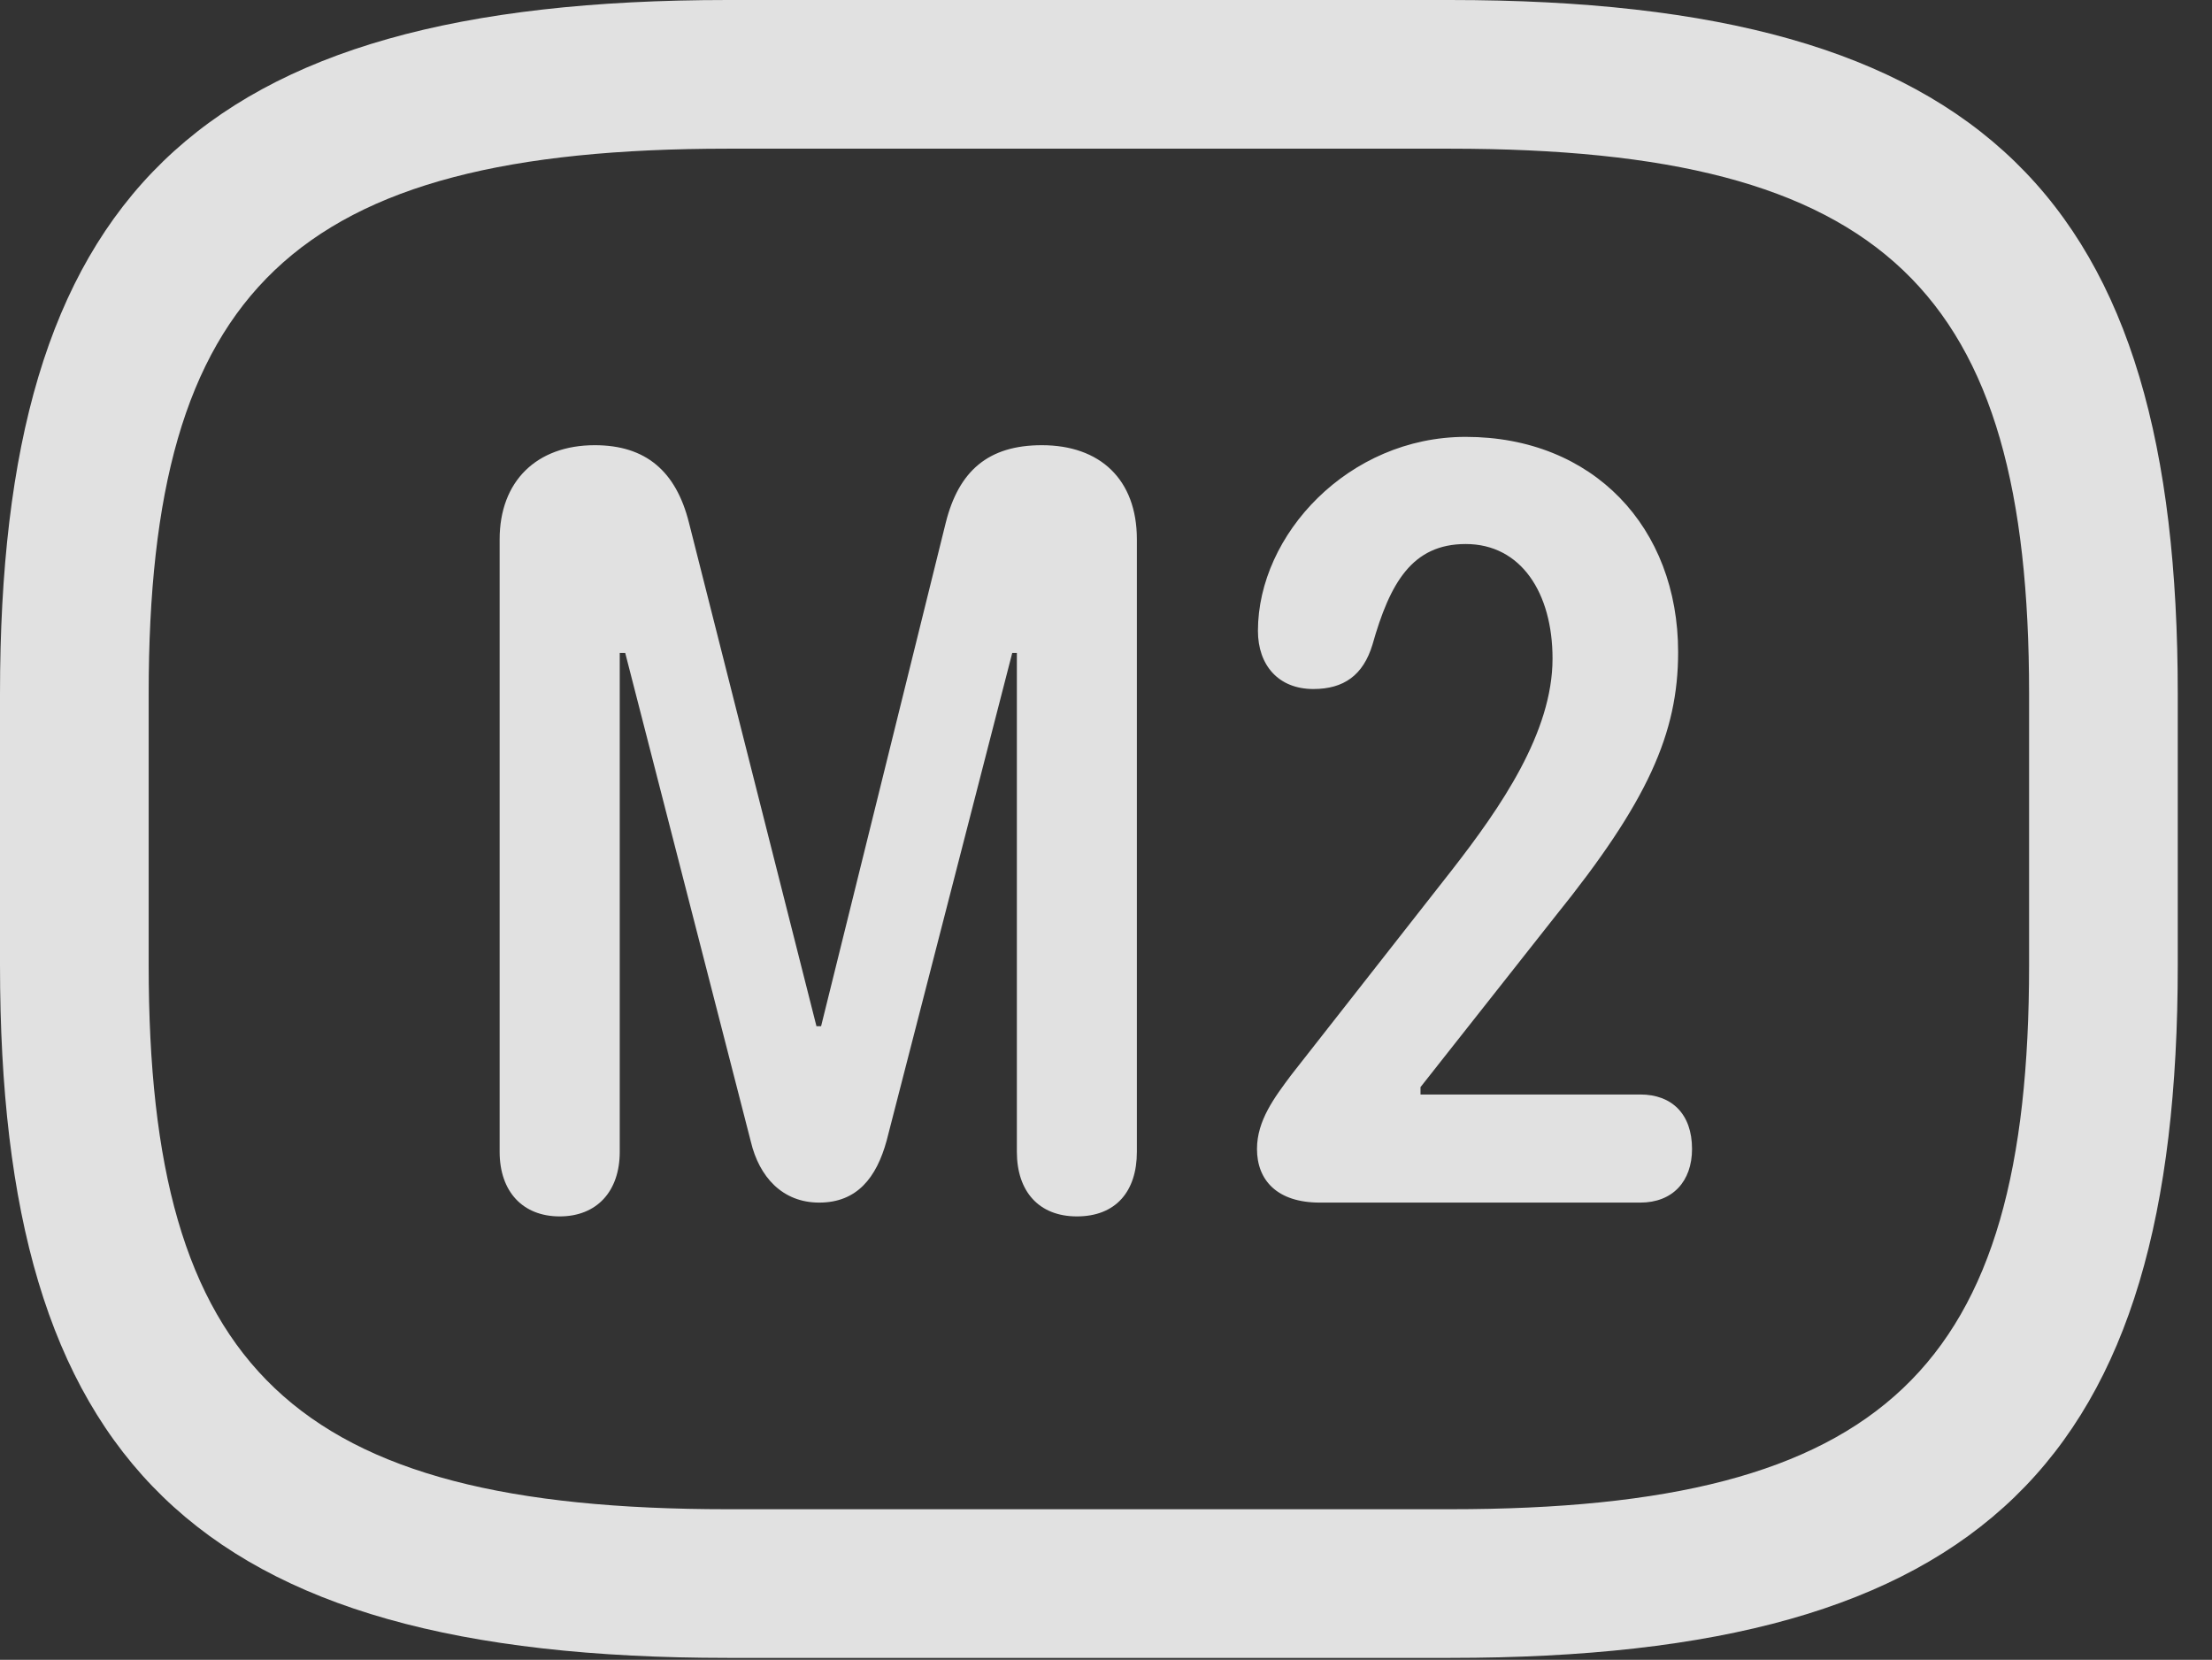 <?xml version="1.0" encoding="UTF-8"?>
<!--Generator: Apple Native CoreSVG 232.5-->
<!DOCTYPE svg
PUBLIC "-//W3C//DTD SVG 1.1//EN"
       "http://www.w3.org/Graphics/SVG/1.1/DTD/svg11.dtd">
<svg version="1.1" xmlns="http://www.w3.org/2000/svg" xmlns:xlink="http://www.w3.org/1999/xlink" width="23.389" height="17.549">
 <rect width="100%" height="100%" fill="#333333" stroke="none"/>
 <g>
  <rect height="17.549" opacity="0" width="23.389" x="0" y="0"/>
  <path d="M7.695 17.529L15.332 17.529C20.996 17.529 23.027 15.43 23.027 10.205L23.027 7.334C23.027 2.109 20.996 0 15.332 0L7.695 0C2.031 0 0 2.109 0 7.334L0 10.205C0 15.43 2.031 17.529 7.695 17.529ZM7.695 15.957C3.086 15.957 1.572 14.463 1.572 10.205L1.572 7.334C1.572 3.076 3.086 1.572 7.695 1.572L15.332 1.572C19.941 1.572 21.455 3.076 21.455 7.334L21.455 10.205C21.455 14.463 19.941 15.957 15.332 15.957Z" fill="#ffffff" fill-opacity="0.85"/>
  <path d="M5.918 12.861C6.309 12.861 6.553 12.598 6.553 12.178L6.553 6.904L6.611 6.904L7.939 12.07C8.027 12.441 8.271 12.715 8.662 12.715C9.062 12.715 9.268 12.451 9.375 12.06L10.703 6.904L10.752 6.904L10.752 12.178C10.752 12.598 10.986 12.861 11.387 12.861C11.797 12.861 12.021 12.598 12.021 12.178L12.021 5.703C12.021 5.068 11.631 4.707 11.016 4.707C10.449 4.707 10.137 4.98 10 5.527L8.682 10.85L8.633 10.85L7.285 5.527C7.148 4.98 6.826 4.707 6.289 4.707C5.674 4.707 5.283 5.088 5.283 5.703L5.283 12.178C5.283 12.598 5.527 12.861 5.918 12.861ZM13.955 12.715L17.344 12.715C17.686 12.715 17.891 12.49 17.891 12.148C17.891 11.777 17.676 11.572 17.344 11.572L15.02 11.572L15.02 11.494L16.445 9.688C17.422 8.477 17.744 7.754 17.744 6.895C17.744 5.576 16.846 4.619 15.498 4.619C14.258 4.619 13.301 5.654 13.301 6.67C13.301 7.031 13.516 7.285 13.887 7.285C14.209 7.285 14.414 7.139 14.512 6.816C14.697 6.162 14.932 5.752 15.498 5.752C16.084 5.752 16.416 6.27 16.416 6.963C16.416 7.744 15.869 8.535 15.352 9.199L13.652 11.367C13.477 11.602 13.291 11.846 13.291 12.148C13.291 12.48 13.506 12.715 13.955 12.715Z" fill="#ffffff" fill-opacity="0.85"/>
 </g>
</svg>
